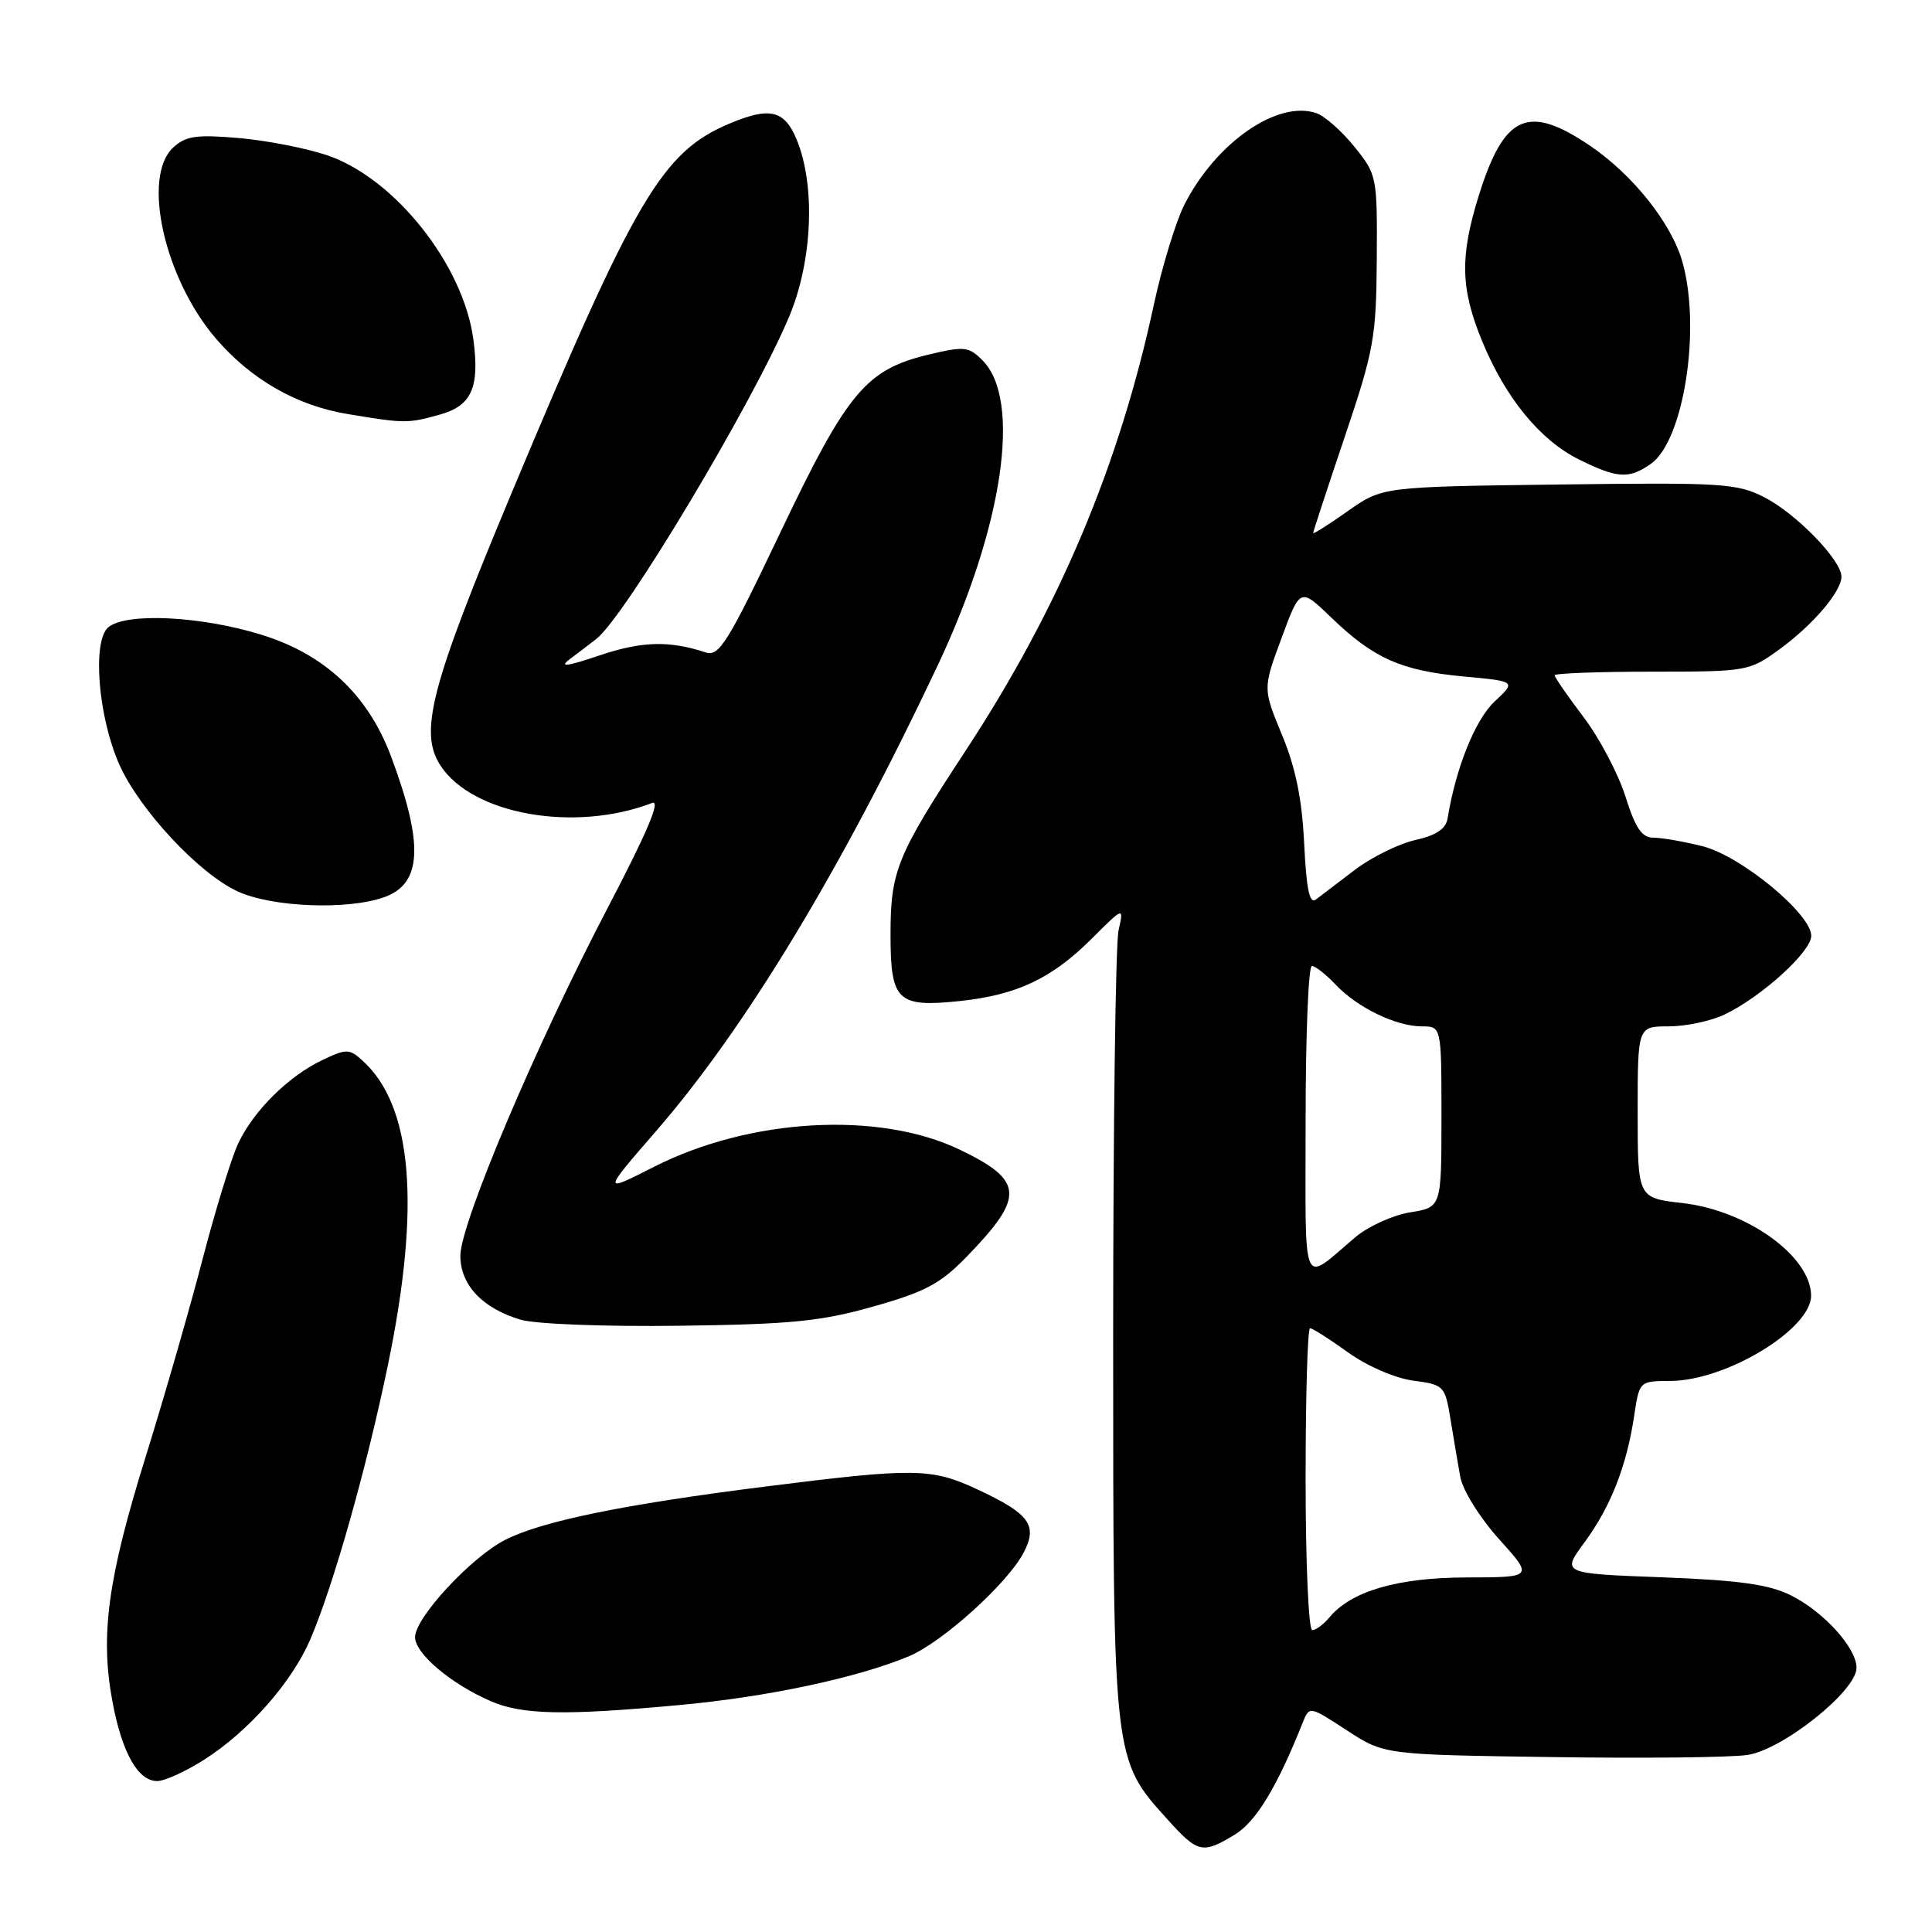 <?xml version="1.0" encoding="UTF-8" standalone="no"?>
<!DOCTYPE svg PUBLIC "-//W3C//DTD SVG 1.1//EN" "http://www.w3.org/Graphics/SVG/1.1/DTD/svg11.dtd" >
<svg xmlns="http://www.w3.org/2000/svg" xmlns:xlink="http://www.w3.org/1999/xlink" version="1.1" viewBox="0 0 256 256">
 <g >
 <path fill="currentColor"
d=" M 163.64 243.08 C 166.44 241.37 169.24 236.75 172.61 228.27 C 173.50 226.04 173.50 226.04 178.45 229.27 C 183.40 232.50 183.40 232.50 205.45 232.82 C 217.58 233.00 229.32 232.88 231.55 232.54 C 236.24 231.84 246.00 224.04 246.00 221.00 C 246.00 218.35 241.64 213.54 237.26 211.37 C 234.37 209.94 230.41 209.39 220.21 209.00 C 206.91 208.50 206.91 208.50 209.96 204.36 C 213.42 199.66 215.54 194.26 216.54 187.58 C 217.23 183.00 217.23 183.00 221.36 182.98 C 228.77 182.94 240.02 176.09 239.98 171.66 C 239.92 166.44 231.48 160.38 222.92 159.41 C 217.00 158.74 217.00 158.74 217.00 147.37 C 217.00 136.00 217.00 136.00 221.10 136.00 C 223.35 136.00 226.68 135.30 228.49 134.44 C 233.36 132.13 240.00 126.11 240.00 124.01 C 240.00 121.09 230.69 113.41 225.59 112.13 C 223.13 111.51 220.21 111.00 219.11 111.00 C 217.56 111.00 216.71 109.77 215.38 105.54 C 214.43 102.54 211.94 97.80 209.83 95.02 C 207.72 92.24 206.00 89.74 206.00 89.48 C 206.00 89.22 211.78 89.00 218.85 89.00 C 231.43 89.00 231.78 88.94 235.69 86.11 C 240.19 82.85 244.00 78.40 244.00 76.40 C 244.00 74.22 237.98 68.03 233.78 65.89 C 230.16 64.04 228.21 63.92 206.52 64.20 C 183.16 64.50 183.16 64.50 178.58 67.73 C 176.06 69.51 174.00 70.81 174.00 70.63 C 174.00 70.45 175.88 64.72 178.18 57.90 C 182.06 46.39 182.36 44.70 182.43 34.35 C 182.50 23.38 182.45 23.13 179.47 19.45 C 177.81 17.39 175.56 15.40 174.47 15.01 C 169.34 13.20 161.16 18.84 156.94 27.11 C 155.81 29.34 153.99 35.29 152.90 40.33 C 148.31 61.69 140.33 80.61 127.93 99.50 C 118.82 113.39 118.00 115.40 118.00 123.85 C 118.00 132.64 118.90 133.50 127.11 132.65 C 134.75 131.85 139.37 129.67 144.71 124.33 C 148.92 120.13 148.92 120.13 148.21 123.31 C 147.82 125.07 147.50 149.22 147.50 177.00 C 147.50 233.53 147.45 233.06 154.76 241.15 C 158.74 245.56 159.35 245.69 163.64 243.08 Z  M 27.05 233.17 C 32.94 229.42 38.68 222.91 41.12 217.22 C 44.20 210.04 48.61 194.41 51.43 180.73 C 55.76 159.73 54.65 146.52 48.05 140.55 C 46.29 138.95 45.92 138.94 42.72 140.46 C 38.25 142.58 33.63 147.15 31.58 151.47 C 30.68 153.37 28.57 160.23 26.88 166.71 C 25.20 173.19 21.79 185.03 19.31 193.00 C 14.28 209.15 13.26 216.66 14.89 225.42 C 16.16 232.24 18.27 236.00 20.83 236.00 C 21.81 236.00 24.61 234.73 27.05 233.17 Z  M 90.00 225.93 C 101.68 224.86 113.56 222.33 120.42 219.47 C 124.88 217.61 133.55 209.77 135.65 205.71 C 137.53 202.08 136.42 200.58 129.50 197.35 C 123.39 194.50 121.23 194.48 101.29 196.99 C 82.61 199.35 71.82 201.56 66.96 204.03 C 62.44 206.32 55.00 214.35 55.00 216.93 C 55.00 219.11 59.74 223.12 65.04 225.42 C 69.20 227.22 74.75 227.34 90.00 225.93 Z  M 115.72 173.12 C 122.65 171.16 124.61 170.11 128.15 166.46 C 135.81 158.55 135.67 156.43 127.20 152.35 C 116.50 147.19 99.37 148.15 86.66 154.61 C 79.81 158.09 79.81 158.09 87.00 149.80 C 98.83 136.15 111.52 115.15 124.25 88.17 C 132.94 69.75 135.40 52.96 130.18 47.74 C 128.35 45.91 127.78 45.85 122.99 47.00 C 114.74 48.98 112.26 51.96 103.42 70.51 C 96.42 85.21 95.28 87.03 93.51 86.45 C 88.66 84.86 85.04 84.96 79.46 86.84 C 75.09 88.31 74.03 88.45 75.50 87.34 C 76.60 86.52 78.18 85.31 79.01 84.67 C 82.79 81.75 99.71 53.48 104.55 42.00 C 107.67 34.60 108.09 24.55 105.54 18.44 C 103.94 14.60 101.99 14.14 96.72 16.35 C 87.75 20.11 84.21 26.09 67.80 65.30 C 57.04 91.02 55.48 97.02 58.38 101.46 C 62.64 107.95 76.15 110.33 86.40 106.40 C 87.60 105.94 85.77 110.26 80.62 120.11 C 71.10 138.29 61.00 162.12 61.00 166.39 C 61.00 170.27 63.93 173.37 69.00 174.87 C 70.97 175.45 80.17 175.80 90.00 175.67 C 104.84 175.48 108.75 175.09 115.72 173.12 Z  M 50.86 118.90 C 55.92 117.14 56.19 111.92 51.82 100.24 C 48.75 92.04 43.02 86.68 34.56 84.08 C 26.54 81.62 16.73 81.15 14.36 83.11 C 12.20 84.91 12.99 94.94 15.80 101.28 C 18.45 107.27 26.38 115.78 31.50 118.12 C 36.06 120.21 45.96 120.61 50.86 118.90 Z  M 218.75 61.46 C 223.09 58.42 225.42 43.64 222.95 34.78 C 221.52 29.62 216.35 23.12 210.60 19.25 C 202.43 13.75 199.28 15.20 195.92 26.00 C 193.43 34.03 193.53 38.23 196.38 45.18 C 199.49 52.74 204.07 58.33 209.25 60.90 C 214.32 63.40 215.85 63.50 218.75 61.46 Z  M 58.24 54.95 C 62.50 53.77 63.58 51.36 62.72 44.96 C 61.40 35.11 52.37 23.70 43.46 20.61 C 40.73 19.67 35.46 18.63 31.74 18.30 C 26.09 17.81 24.65 18.00 22.99 19.51 C 18.75 23.34 21.73 36.82 28.59 44.84 C 33.25 50.27 39.28 53.74 46.05 54.86 C 53.61 56.12 54.03 56.12 58.24 54.95 Z  M 173.00 196.00 C 173.00 185.00 173.26 176.00 173.59 176.00 C 173.91 176.00 176.17 177.43 178.61 179.19 C 181.16 181.02 184.83 182.61 187.25 182.94 C 191.33 183.48 191.47 183.62 192.19 188.00 C 192.59 190.47 193.18 193.93 193.49 195.68 C 193.82 197.47 196.05 201.06 198.62 203.93 C 203.19 209.00 203.19 209.00 194.34 209.02 C 185.16 209.04 179.03 210.83 176.13 214.34 C 175.37 215.25 174.36 216.00 173.88 216.00 C 173.39 216.00 173.00 207.00 173.00 196.00 Z  M 173.00 148.62 C 173.00 137.28 173.37 128.00 173.83 128.00 C 174.28 128.00 175.68 129.10 176.95 130.44 C 179.81 133.49 184.98 136.00 188.40 136.00 C 191.00 136.00 191.00 136.00 191.00 147.99 C 191.00 159.98 191.00 159.98 186.86 160.64 C 184.59 161.00 181.33 162.48 179.61 163.92 C 172.33 170.06 173.00 171.60 173.00 148.62 Z  M 172.81 111.79 C 172.53 105.89 171.68 101.74 169.87 97.37 C 167.33 91.24 167.33 91.24 169.81 84.55 C 172.28 77.86 172.28 77.86 176.39 81.82 C 182.01 87.24 185.65 88.86 193.88 89.63 C 200.91 90.28 200.91 90.28 198.03 92.97 C 195.47 95.37 192.90 101.76 191.81 108.46 C 191.58 109.84 190.29 110.70 187.49 111.32 C 185.30 111.82 181.70 113.60 179.50 115.28 C 177.30 116.96 174.98 118.73 174.35 119.20 C 173.52 119.83 173.10 117.80 172.81 111.79 Z "/>
</g>
</svg>
